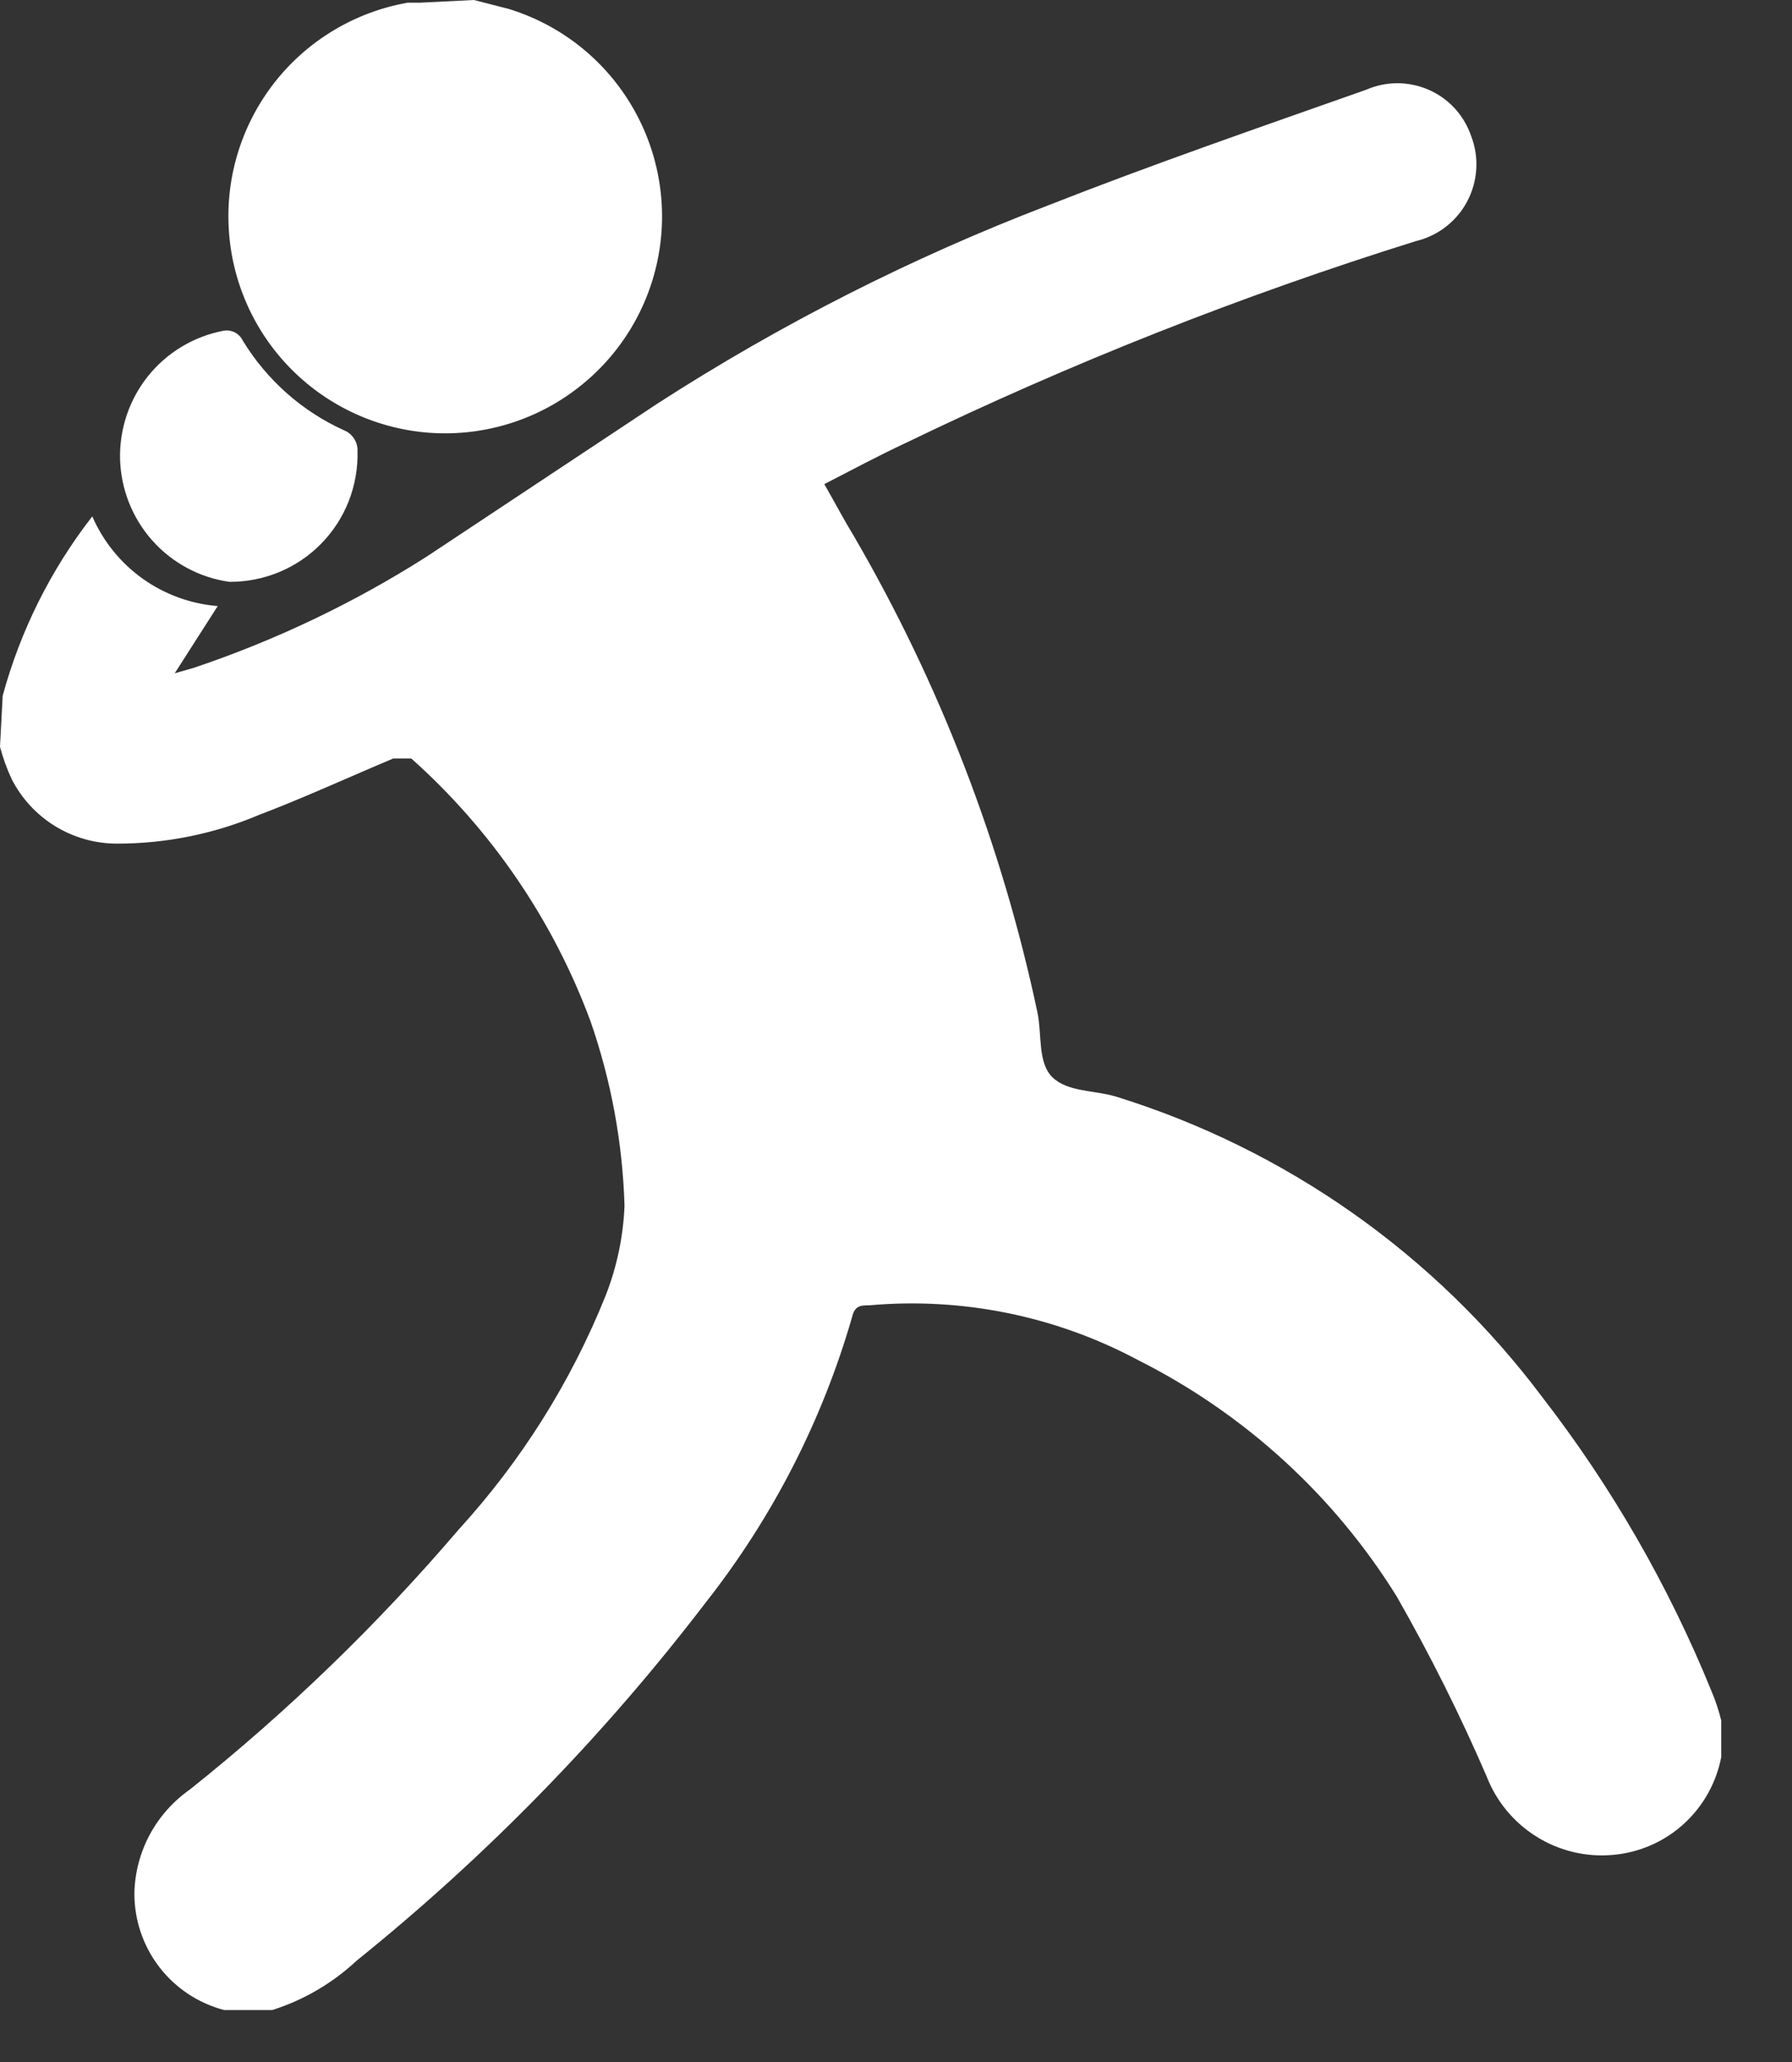<svg width="20" height="23" viewBox="0 0 20 23" fill="none" xmlns="http://www.w3.org/2000/svg">
<rect x="0" y="0" width="20" height="23" fill="#333333" stroke="none"/>
<path d="M0.03 7.76C0.228 7.034 0.567 6.354 1.03 5.76C1.151 6.038 1.345 6.278 1.591 6.454C1.838 6.63 2.128 6.736 2.43 6.76L1.95 7.51L2.16 7.45C3.074 7.143 3.947 6.727 4.76 6.21L7.34 4.5C8.713 3.615 10.174 2.874 11.7 2.29C12.87 1.83 14.06 1.42 15.25 1C15.36 0.952 15.48 0.928 15.6 0.928C15.72 0.929 15.839 0.955 15.949 1.003C16.059 1.052 16.158 1.123 16.239 1.212C16.32 1.301 16.381 1.406 16.42 1.52C16.465 1.637 16.484 1.763 16.476 1.888C16.468 2.013 16.434 2.135 16.375 2.246C16.317 2.357 16.235 2.453 16.136 2.53C16.037 2.607 15.922 2.661 15.8 2.69C13.851 3.299 11.949 4.051 10.11 4.94C9.81 5.08 9.51 5.24 9.2 5.4C9.32 5.61 9.42 5.8 9.53 5.98C10.492 7.633 11.184 9.429 11.58 11.3C11.63 11.55 11.58 11.86 11.75 12.02C11.92 12.18 12.21 12.16 12.45 12.23C14.35 12.818 16.016 13.99 17.21 15.58C17.986 16.582 18.622 17.686 19.1 18.86C19.146 18.967 19.182 19.077 19.21 19.19V19.6C19.154 19.889 19.006 20.151 18.788 20.348C18.57 20.545 18.293 20.665 18 20.69C17.701 20.717 17.402 20.645 17.148 20.486C16.893 20.327 16.698 20.09 16.59 19.81C16.294 19.125 15.96 18.458 15.59 17.81C14.889 16.68 13.888 15.767 12.7 15.17C11.781 14.679 10.738 14.467 9.7 14.56C9.61 14.56 9.54 14.56 9.51 14.69C9.177 15.845 8.623 16.925 7.88 17.87C6.745 19.355 5.436 20.698 3.98 21.87C3.711 22.121 3.39 22.309 3.04 22.42H2.5C2.211 22.344 1.956 22.174 1.775 21.937C1.594 21.7 1.497 21.409 1.5 21.11C1.506 20.883 1.565 20.661 1.673 20.461C1.781 20.262 1.934 20.09 2.12 19.96C3.21 19.091 4.214 18.12 5.12 17.06C5.819 16.295 6.374 15.411 6.76 14.45C6.885 14.131 6.956 13.793 6.97 13.45C6.949 12.748 6.821 12.053 6.59 11.39C6.173 10.265 5.486 9.259 4.59 8.46H4.39C3.89 8.67 3.39 8.9 2.89 9.09C2.39 9.301 1.853 9.41 1.31 9.41C1.066 9.411 0.827 9.344 0.618 9.217C0.41 9.09 0.241 8.907 0.13 8.69C0.076 8.574 0.033 8.454 0 8.33L0.03 7.76Z" fill="white"/>
<path d="M5.289 0L5.679 0.1C6.246 0.274 6.729 0.65 7.036 1.156C7.344 1.662 7.456 2.264 7.35 2.846C7.244 3.429 6.928 3.953 6.461 4.318C5.995 4.684 5.411 4.865 4.819 4.829C4.228 4.792 3.671 4.54 3.253 4.12C2.835 3.7 2.586 3.141 2.553 2.549C2.519 1.958 2.704 1.375 3.072 0.91C3.44 0.446 3.966 0.133 4.549 0.03H4.689L5.289 0Z" fill="white"/>
<path d="M2.56 6.49C2.227 6.443 1.922 6.279 1.699 6.028C1.476 5.777 1.349 5.455 1.34 5.12C1.332 4.784 1.443 4.456 1.653 4.194C1.864 3.932 2.16 3.754 2.49 3.69C2.534 3.681 2.579 3.687 2.619 3.707C2.659 3.727 2.691 3.76 2.71 3.8C2.978 4.239 3.371 4.588 3.84 4.8C3.886 4.818 3.924 4.85 3.951 4.891C3.978 4.933 3.992 4.981 3.99 5.03C3.995 5.221 3.962 5.41 3.893 5.588C3.823 5.766 3.719 5.927 3.585 6.064C3.452 6.2 3.292 6.308 3.116 6.381C2.94 6.454 2.751 6.491 2.56 6.49Z" fill="white"/>
</svg>
